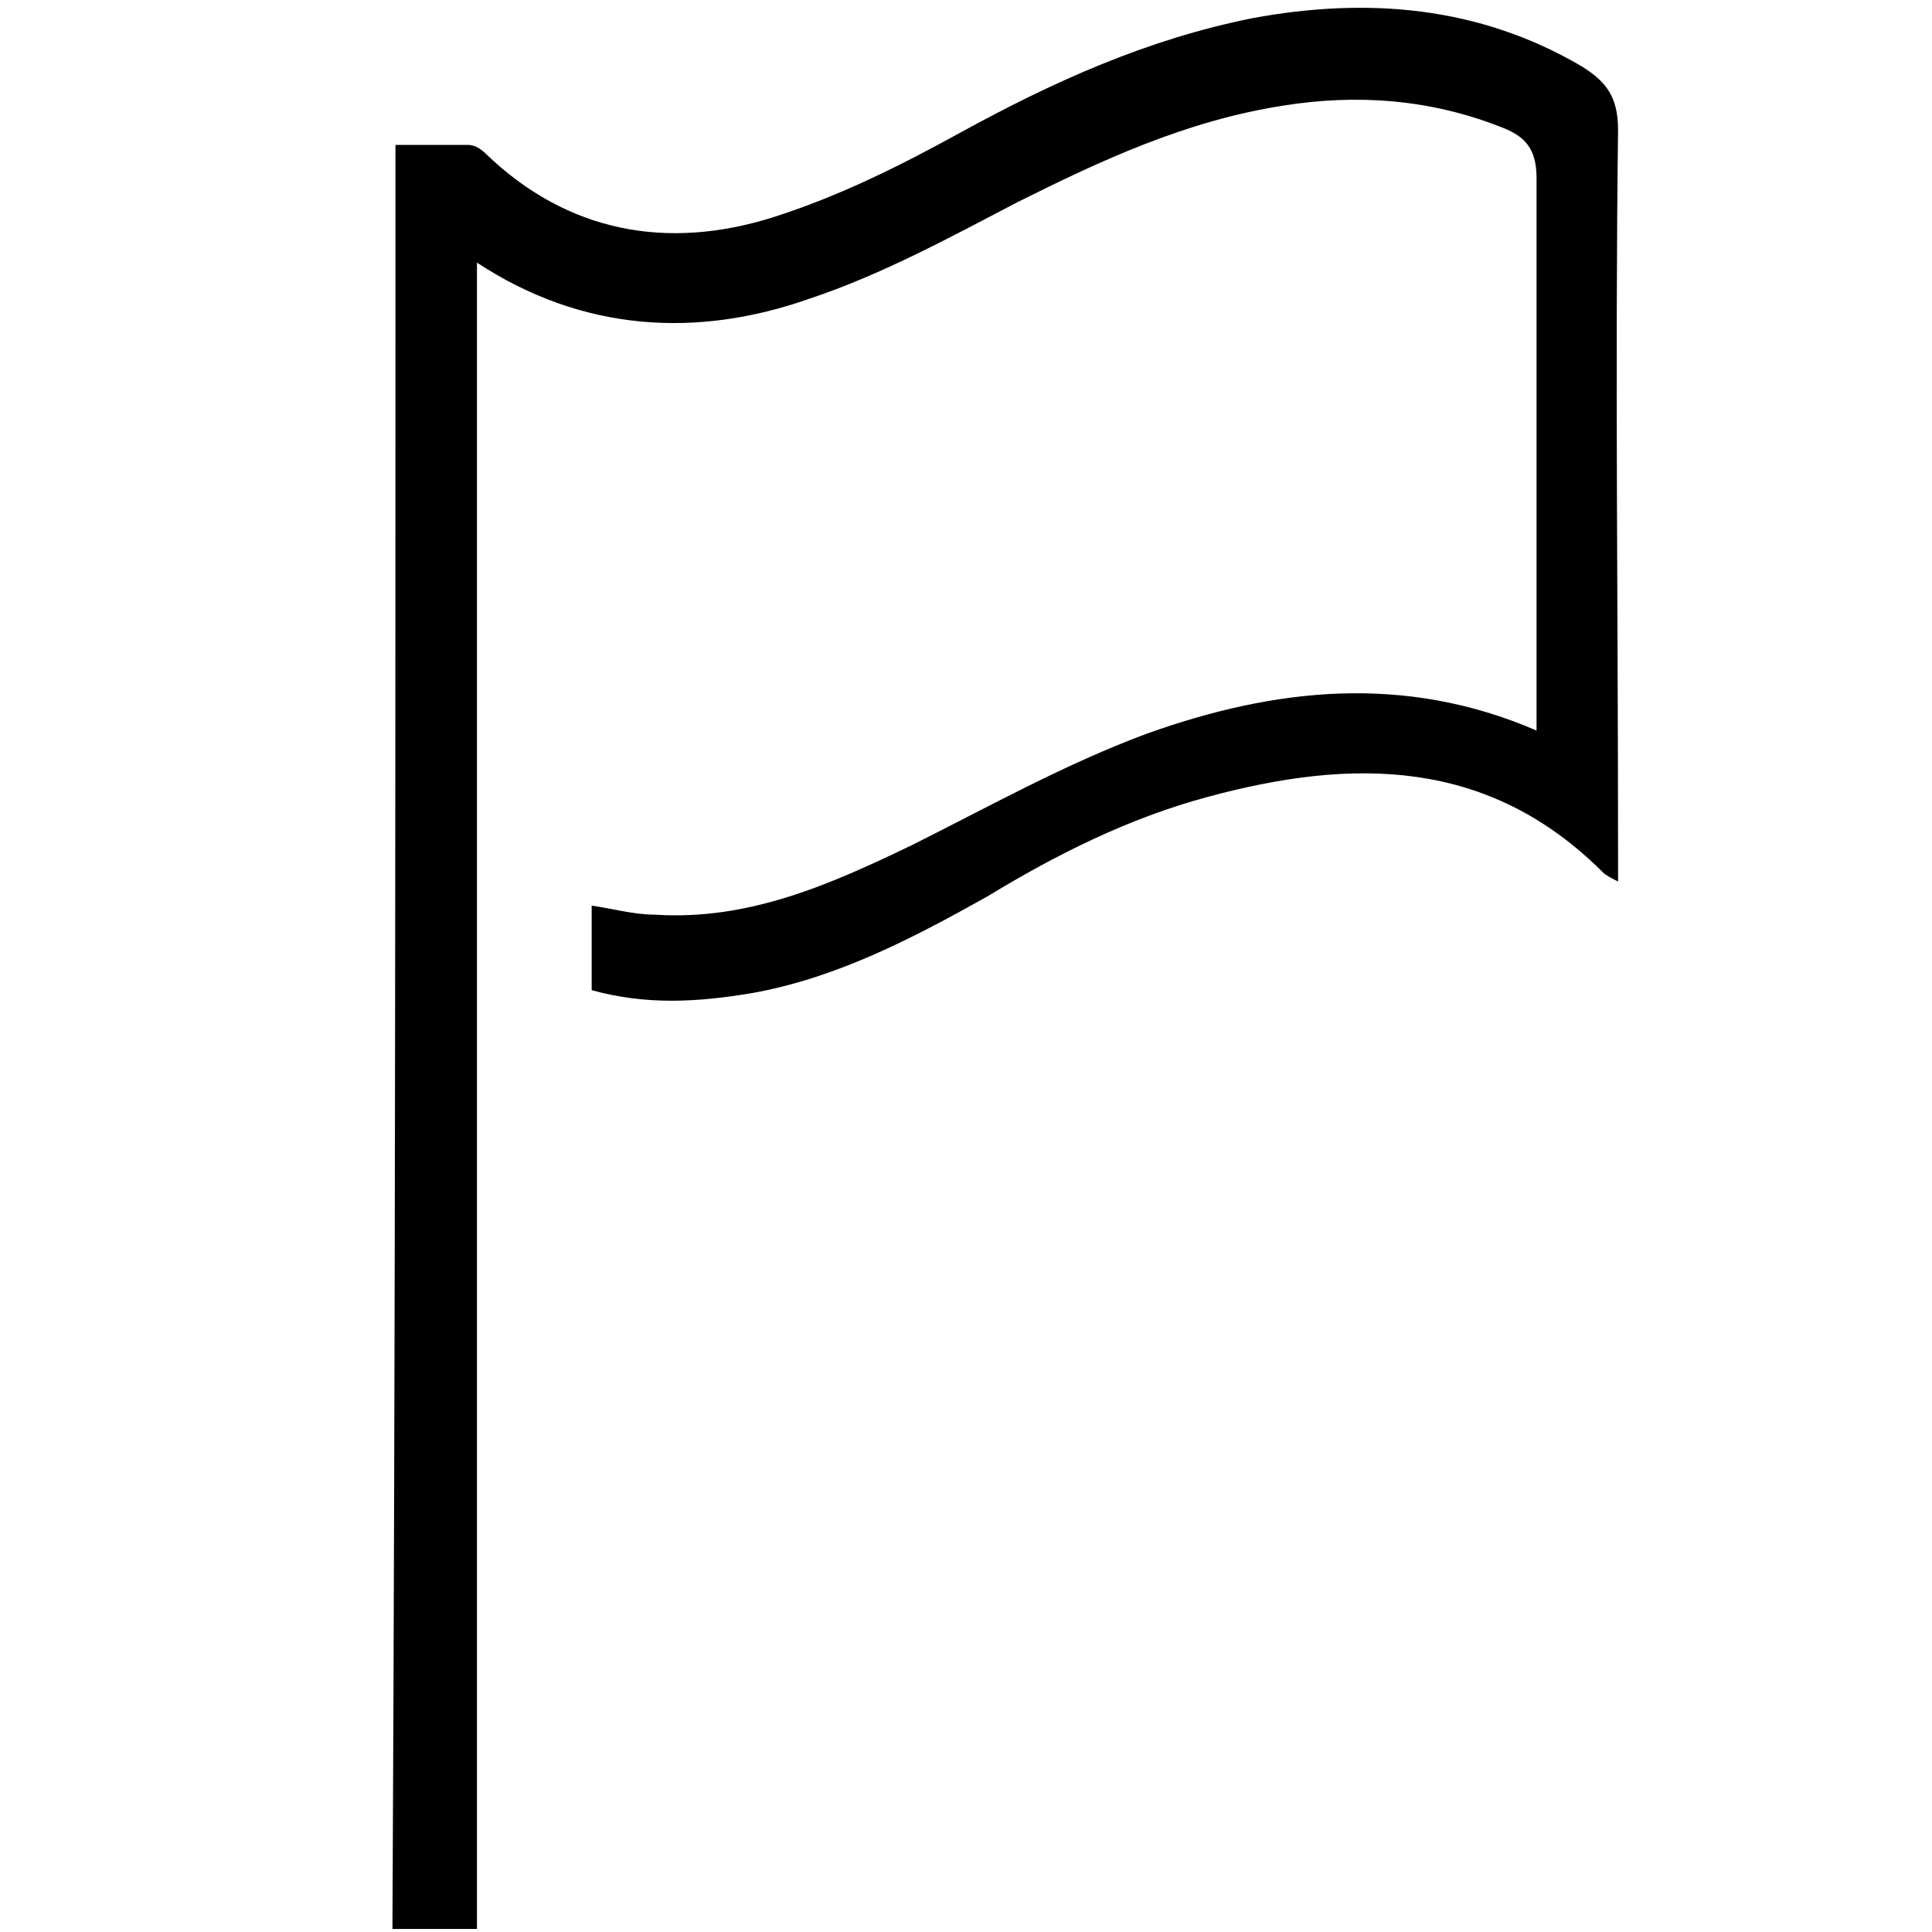 <?xml version="1.0" encoding="utf-8"?>
<!-- Generator: Adobe Illustrator 24.0.1, SVG Export Plug-In . SVG Version: 6.00 Build 0)  -->
<svg version="1.1" id="Layer_1" xmlns="http://www.w3.org/2000/svg" xmlns:xlink="http://www.w3.org/1999/xlink" x="0px" y="0px"
	 viewBox="0 0 64 64" style="enable-background:new 0 0 64 64;" xml:space="preserve">
<path d="M112.6,45.8c1-1.4,4.3-40,4.3-40.4s-2.7-4.2-10-4.2c-7.3,0-11,3.4-11,3.4c-0.2,1.4,4.7,40.2,6,41.6
	C103.2,47.6,111.6,47.2,112.6,45.8L112.6,45.8z M98.9,5.9c0.1-0.4,4.4-2.6,8.2-2.3c3.9,0.2,7.5,2.6,7.5,3c0,0.4-0.4,3-0.5,2.9
	c-0.1-0.1-6.4-4.6-6.6-4.6c-0.3,0-0.8,1-0.4,1.3c0.4,0.2,6.8,4.8,6.8,4.9s-0.4,2.3-0.4,2.3s-6.8-5.2-7.1-5.2s-0.6,1.1-0.4,1.3
	s7.3,5.1,7.3,5.3s-0.2,3.2-0.3,3.2c-0.1,0-6.6-5.7-6.8-5.6c-0.2,0-0.6,1.3-0.4,1.4c0.2,0.1,7.1,5.8,7.3,6.1s-0.3,3.1-0.3,3.1
	s-7-5.7-7.1-5.7s-0.5,1.3-0.3,1.4s7.3,6,7.3,6.2s0.1,2.8-0.2,2.8c-0.3-0.1-6.3-5.1-6.6-5.1c-0.3,0-0.7,1-0.4,1.3
	c0.3,0.3,6.6,5.5,6.6,5.7c0,0.2-0.2,3.6-0.2,3.6S106.1,27,106,27s-0.4,1.5-0.1,1.7c0.2,0.2,5.9,6,5.9,6.2s-0.2,2.3-0.2,2.3
	s-5-4.9-5.2-4.9s-0.7,1.5-0.5,1.6c0.1,0.1,5.5,5,5.5,5l-0.2,2.2l-5.1-4.3c0,0-0.4,1.2-0.3,1.4c0.1,0.2,5.1,4.2,5.1,4.4
	c0,0.2-0.2,1.4-0.3,1.5c-0.1,0-0.8,0.2-1.1,0.1c-0.3-0.1-3.2-2.7-3.4-2.6c-0.1,0-0.5,1-0.4,1.2c0.1,0.2,1.7,1.7,1.7,1.7
	s-3,0.2-3.2-0.1C104,44.1,98.6,8.1,98.9,5.9L98.9,5.9z M106.6,51c-3.6,0.3-8,2.5-8,7.5c0,5,3.9,6.5,6.5,6.7c2.6,0.2,9-0.5,9.3-5.6
	C114.8,52.8,111.6,50.7,106.6,51L106.6,51z M105.6,62.9c-2.3,0-4-2.4-4-4.3c0-1.9,1.3-4.7,5.2-4.9c1.7-0.1,5.1-0.2,5.1,5.2
	C111.8,62.5,107.9,62.9,105.6,62.9L105.6,62.9z M104.8,55c-1.7,0.6-1.9,3.3-1.7,4.3c0.2,1,1.4,0.8,1.6,0.6c0.2-0.2,0-0.3-0.2-1.5
	c-0.2-1.2,1-2.6,1.2-2.8C106,55.5,105.3,54.9,104.8,55L104.8,55z"/>
<g>
	<path d="M-84.5,63.7c-1.1,0-2,0-3.1,0c0-0.3,0-0.5,0-0.7c0-19.1,0-38.3,0-57.4c0-0.5,0.1-0.8,0.6-1.1c5.7-3.4,11.8-4.7,18.4-3.9
		c2.9,0.3,5.7,1.1,8.3,2.3c3.9,1.6,7.8,2.8,12,3c2.3,0.1,4.5,0,6.7-0.8c0.1,0,0.2-0.1,0.5-0.1c0,0.3,0,0.5,0,0.7
		c0,8.8,0,17.6,0,26.5c0,0.6-0.2,0.9-0.7,1c-2.2,0.7-4.5,0.9-6.8,0.7c-4.3-0.3-8.3-1.7-12.2-3.3c-7.1-3-14.3-3-21.5-0.3
		c-0.7,0.3-1.7,0.5-2,1c-0.4,0.5-0.1,1.4-0.1,2.2c0,9.8,0,19.7,0,29.5C-84.5,63.1-84.5,63.4-84.5,63.7z"/>
</g>
<g>
	<path d="M13.1,4.8c0.9,0,1.7,0,2.4,0c0.2,0,0.4,0.1,0.6,0.3c2.7,2.6,6,3.2,9.5,2.1c2.2-0.7,4.2-1.7,6.2-2.8
		c3.1-1.7,6.2-3.1,9.7-3.8c3.8-0.7,7.5-0.4,10.9,1.6c0.8,0.5,1.2,1,1.2,2.1c-0.1,8,0,15.9,0,23.9c0,0.3,0,0.6,0,1
		c-0.2-0.1-0.4-0.2-0.5-0.3c-3.8-3.8-8.3-3.8-13.1-2.5c-2.6,0.7-5,1.9-7.3,3.3c-2.5,1.4-5,2.7-7.8,3.2c-1.8,0.3-3.5,0.4-5.3-0.1
		c0-0.9,0-1.8,0-2.8c0.7,0.1,1.4,0.3,2.1,0.3c3.1,0.2,5.8-1,8.5-2.3c2.6-1.3,5.1-2.7,7.8-3.7c4.2-1.5,8.5-2,12.9-0.1
		c0-0.4,0-0.6,0-0.9c0-5.8,0-11.6,0-17.4c0-1-0.4-1.4-1.2-1.7c-2.3-0.9-4.7-1.1-7.2-0.7c-3.2,0.5-6,1.8-8.8,3.2
		c-2.3,1.2-4.5,2.4-6.9,3.2c-3.7,1.3-7.5,1.1-11-1.2c0,18.5,0,36.8,0,55.2c-1,0-1.9,0-2.8,0C13.1,44.1,13.1,24.5,13.1,4.8z"/>
</g>
</svg>
